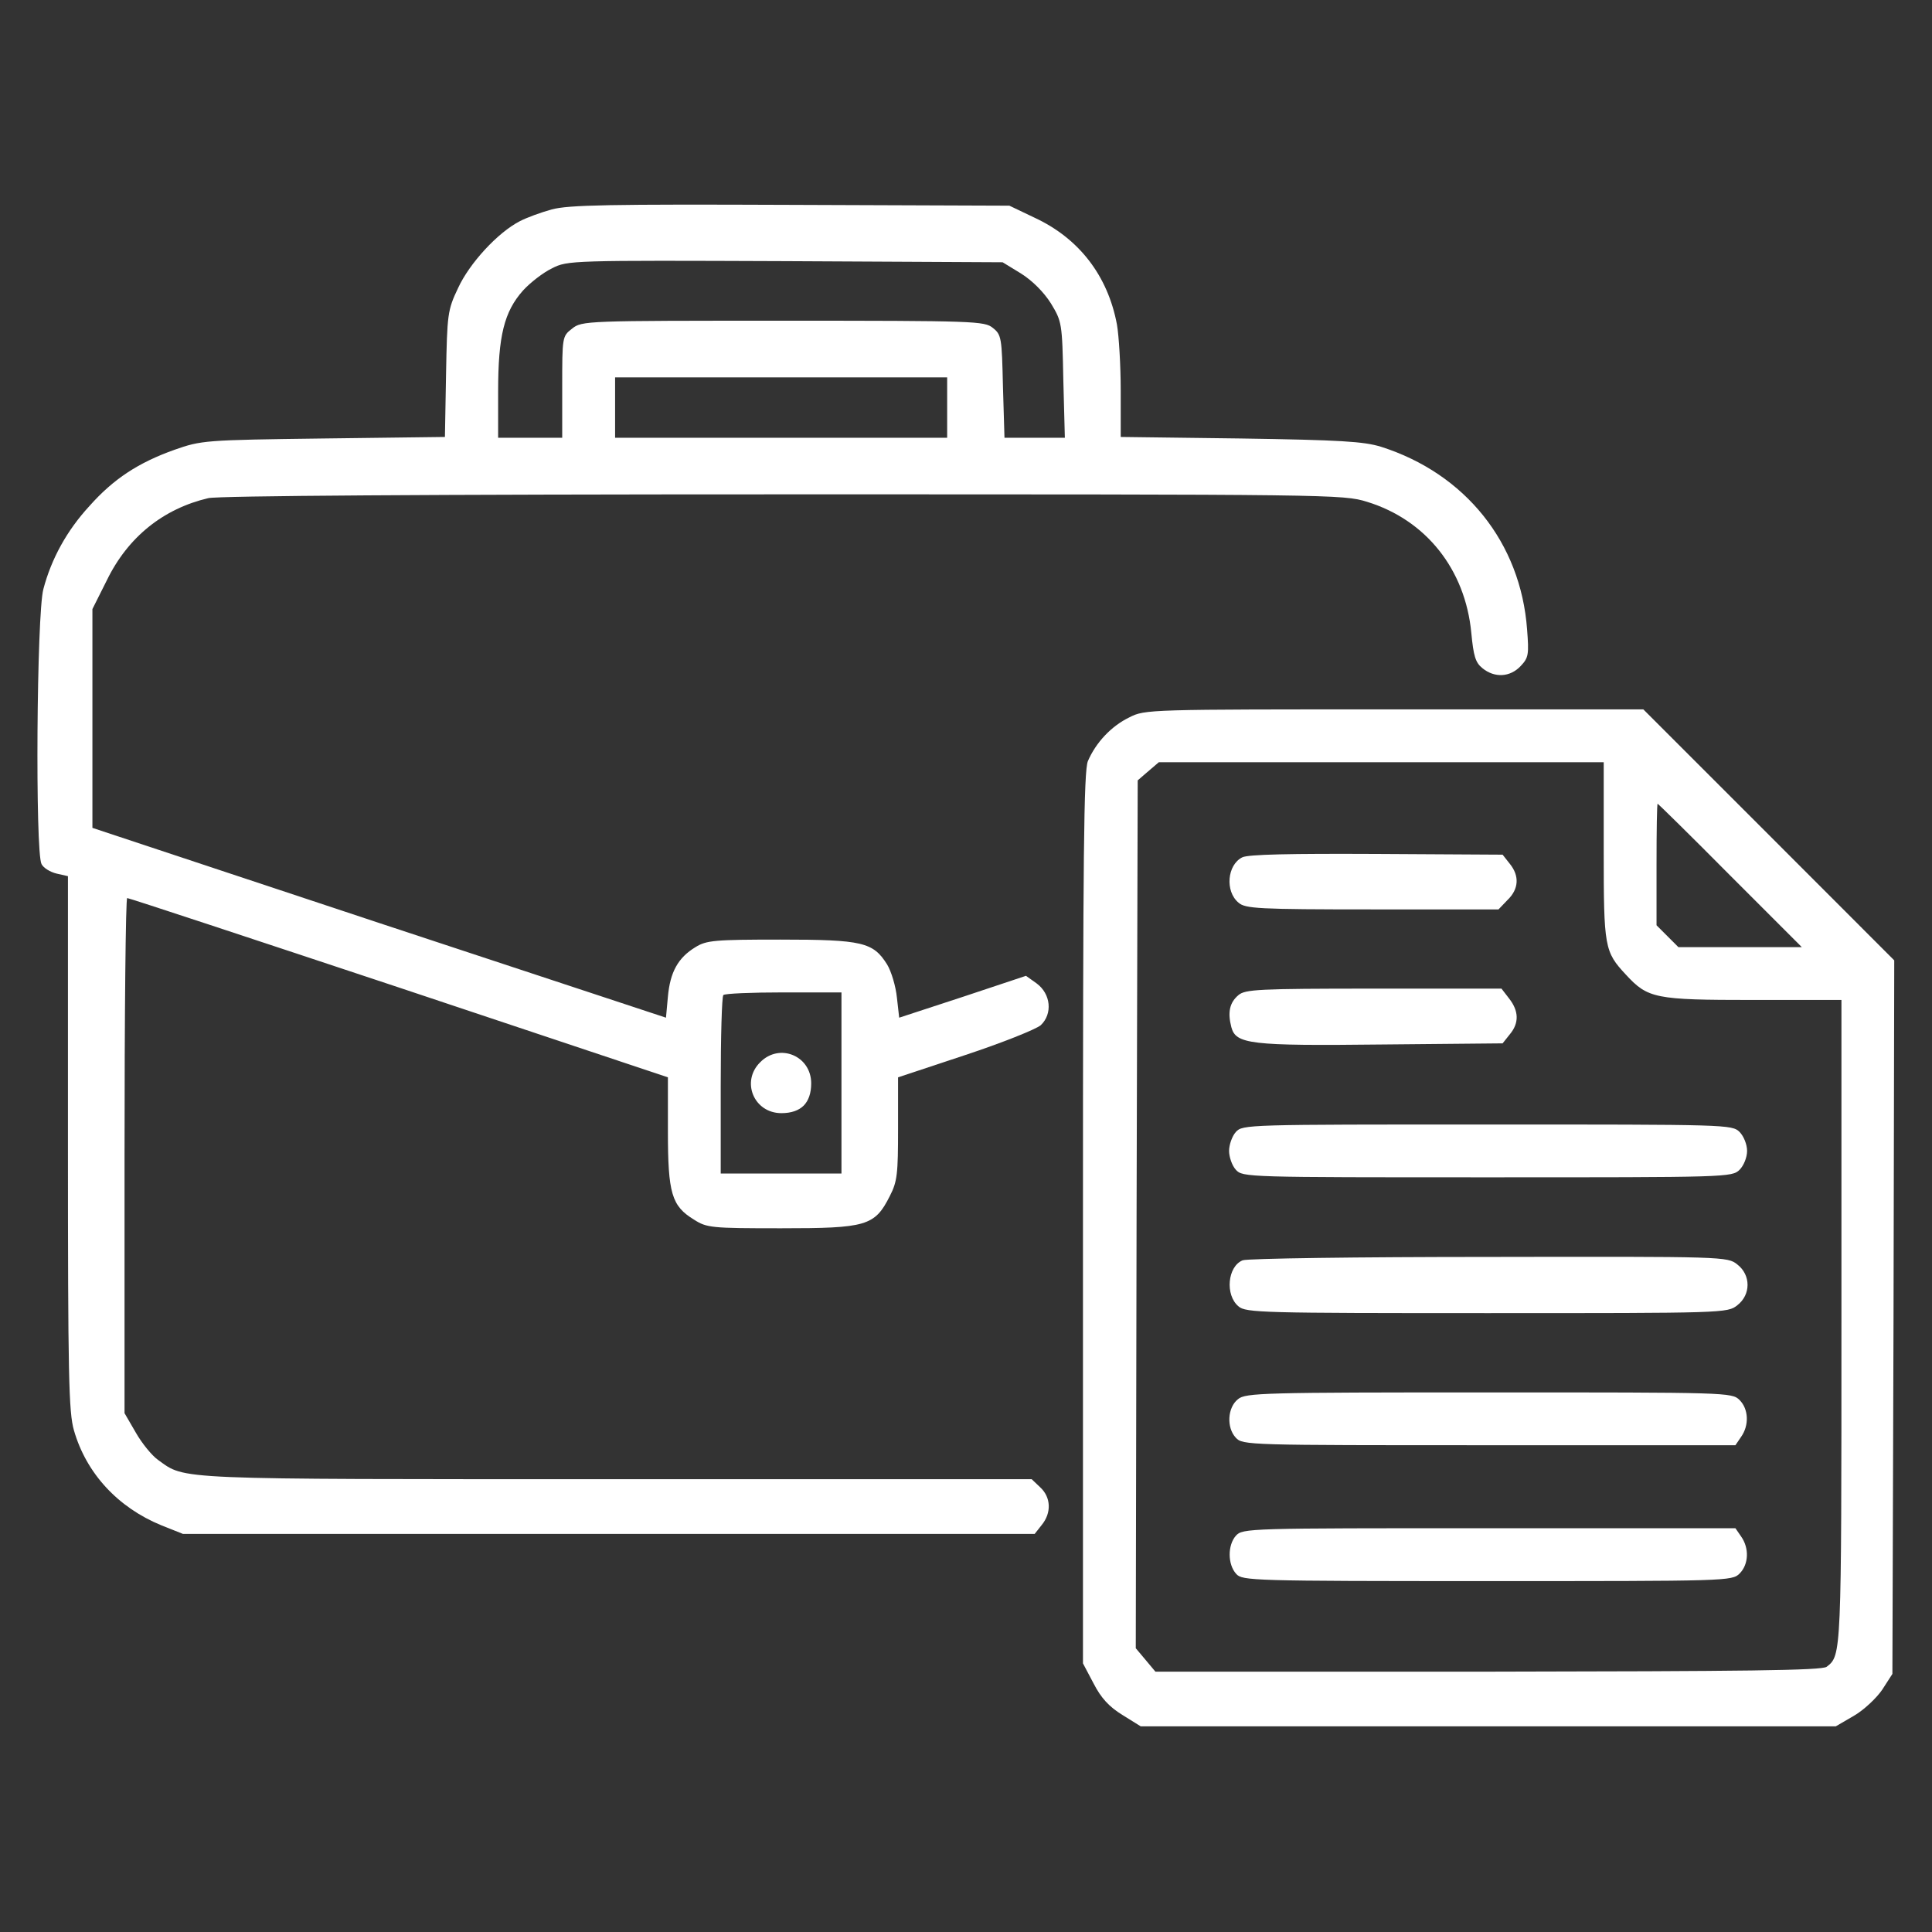 <svg width="24" height="24" viewBox="0 0 24 24" fill="none" xmlns="http://www.w3.org/2000/svg">
<rect x="0" y="0" width="24" height="24" fill="#333333" stroke="none"/>
<path d="M6.853 2.602C6.717 2.639 6.539 2.705 6.459 2.747C6.183 2.888 5.831 3.272 5.691 3.577C5.559 3.853 5.555 3.905 5.541 4.645L5.527 5.428L4.017 5.447C2.536 5.466 2.503 5.47 2.166 5.588C1.72 5.747 1.411 5.948 1.111 6.286C0.83 6.591 0.638 6.942 0.539 7.317C0.455 7.622 0.436 10.589 0.516 10.734C0.539 10.781 0.623 10.833 0.703 10.852L0.844 10.884V14.198C0.844 17.091 0.853 17.545 0.919 17.77C1.073 18.305 1.467 18.727 2.002 18.947L2.273 19.055H7.561H12.853L12.942 18.942C13.064 18.792 13.055 18.6 12.924 18.478L12.816 18.375H7.655C2.1 18.375 2.311 18.384 1.964 18.136C1.889 18.084 1.763 17.93 1.688 17.798L1.547 17.555V14.353C1.547 12.595 1.561 11.156 1.58 11.156C1.603 11.156 3.122 11.658 4.955 12.267L8.297 13.383V14.053C8.297 14.827 8.344 14.981 8.62 15.15C8.78 15.253 8.836 15.258 9.703 15.258C10.762 15.258 10.866 15.23 11.053 14.859C11.147 14.677 11.156 14.583 11.156 14.016V13.383L11.991 13.106C12.445 12.956 12.867 12.787 12.928 12.736C13.078 12.595 13.055 12.347 12.877 12.216L12.745 12.122L11.958 12.384L11.17 12.642L11.142 12.394C11.128 12.253 11.072 12.066 11.02 11.981C10.847 11.705 10.716 11.672 9.694 11.672C8.878 11.672 8.775 11.681 8.639 11.766C8.423 11.897 8.325 12.075 8.297 12.38L8.273 12.642L4.711 11.466L1.148 10.284V8.925V7.566L1.327 7.209C1.589 6.67 2.03 6.319 2.588 6.188C2.714 6.159 5.32 6.141 9.731 6.141C16.566 6.141 16.683 6.141 16.983 6.234C17.714 6.459 18.202 7.073 18.277 7.861C18.305 8.152 18.328 8.231 18.417 8.302C18.567 8.423 18.759 8.414 18.891 8.273C18.989 8.17 18.994 8.128 18.97 7.819C18.891 6.741 18.202 5.883 17.156 5.55C16.941 5.484 16.655 5.466 15.412 5.447L13.922 5.428V4.852C13.922 4.537 13.899 4.167 13.875 4.031C13.762 3.427 13.406 2.962 12.853 2.705L12.539 2.555L9.82 2.545C7.58 2.536 7.059 2.545 6.853 2.602ZM12.684 3.398C12.825 3.487 12.966 3.628 13.055 3.769C13.191 3.994 13.195 4.013 13.209 4.72L13.228 5.438H12.853H12.478L12.459 4.8C12.445 4.195 12.441 4.158 12.333 4.073C12.23 3.989 12.113 3.984 9.727 3.984C7.275 3.984 7.228 3.984 7.106 4.083C6.984 4.177 6.984 4.186 6.984 4.809V5.438H6.586H6.188V4.861C6.188 4.172 6.263 3.872 6.497 3.609C6.586 3.511 6.75 3.384 6.858 3.333C7.05 3.234 7.097 3.234 9.755 3.244L12.455 3.258L12.684 3.398ZM11.766 5.062V5.438H9.703H7.641V5.062V4.688H9.703H11.766V5.062ZM10.453 13.453V14.578H9.703H8.953V13.486C8.953 12.881 8.967 12.375 8.986 12.361C9 12.342 9.338 12.328 9.736 12.328H10.453V13.453Z" fill="white"/>
<path d="M9.444 13.195C9.201 13.434 9.365 13.828 9.707 13.828C9.829 13.828 9.923 13.795 9.984 13.734C10.044 13.673 10.077 13.58 10.077 13.458C10.077 13.116 9.684 12.952 9.444 13.195Z" fill="white"/>
<path d="M14.03 8.911C13.805 9.019 13.613 9.225 13.514 9.455C13.463 9.581 13.453 10.603 13.453 15.136V20.663L13.584 20.911C13.678 21.094 13.777 21.202 13.945 21.305L14.17 21.445H18.488H22.805L23.03 21.314C23.152 21.244 23.311 21.094 23.381 20.991L23.508 20.794L23.522 16.364L23.531 11.93L21.975 10.373L20.414 8.812H17.32C14.269 8.812 14.222 8.812 14.03 8.911ZM19.922 10.57C19.922 11.77 19.931 11.822 20.198 12.108C20.47 12.403 20.559 12.422 21.773 12.422H22.875V16.434C22.875 20.564 22.875 20.564 22.692 20.705C22.636 20.752 21.661 20.761 18.483 20.766H14.353L14.231 20.62L14.109 20.475L14.119 15.084L14.133 9.694L14.264 9.581L14.395 9.469H17.161H19.922V10.57ZM21.492 10.875L22.383 11.766H21.619H20.85L20.714 11.63L20.578 11.494V10.739C20.578 10.322 20.583 9.984 20.592 9.984C20.597 9.984 21.005 10.383 21.492 10.875Z" fill="white"/>
<path d="M15.432 10.65C15.244 10.744 15.216 11.072 15.385 11.213C15.469 11.287 15.624 11.297 17.049 11.297H18.615L18.727 11.18C18.868 11.044 18.877 10.88 18.755 10.73L18.666 10.617L17.101 10.608C16.032 10.603 15.507 10.613 15.432 10.65Z" fill="white"/>
<path d="M15.385 12.361C15.273 12.455 15.249 12.577 15.296 12.759C15.352 12.97 15.521 12.994 17.171 12.975L18.666 12.961L18.756 12.848C18.873 12.708 18.868 12.558 18.746 12.403L18.652 12.281H17.063C15.624 12.281 15.47 12.291 15.385 12.361Z" fill="white"/>
<path d="M15.352 14.062C15.305 14.114 15.268 14.222 15.268 14.297C15.268 14.372 15.305 14.48 15.352 14.531C15.436 14.625 15.488 14.625 18.479 14.625C21.455 14.625 21.516 14.625 21.61 14.531C21.661 14.48 21.703 14.377 21.703 14.297C21.703 14.217 21.661 14.114 21.61 14.062C21.516 13.969 21.455 13.969 18.479 13.969C15.488 13.969 15.436 13.969 15.352 14.062Z" fill="white"/>
<path d="M15.437 15.656C15.249 15.731 15.216 16.087 15.385 16.228C15.474 16.308 15.69 16.312 18.469 16.312C21.423 16.312 21.46 16.312 21.582 16.214C21.751 16.083 21.751 15.839 21.582 15.708C21.46 15.609 21.423 15.609 18.498 15.614C16.871 15.614 15.493 15.633 15.437 15.656Z" fill="white"/>
<path d="M15.379 17.381C15.248 17.484 15.234 17.733 15.351 17.859C15.436 17.953 15.497 17.953 18.497 17.953H21.558L21.628 17.85C21.731 17.705 21.722 17.503 21.609 17.391C21.515 17.297 21.454 17.297 18.497 17.297C15.689 17.297 15.473 17.302 15.379 17.381Z" fill="white"/>
<path d="M15.352 19.078C15.249 19.195 15.249 19.434 15.357 19.552C15.432 19.636 15.549 19.641 18.479 19.641C21.455 19.641 21.516 19.641 21.61 19.547C21.723 19.434 21.732 19.233 21.629 19.087L21.558 18.984H18.497C15.498 18.984 15.437 18.984 15.352 19.078Z" fill="white"/>
</svg>
